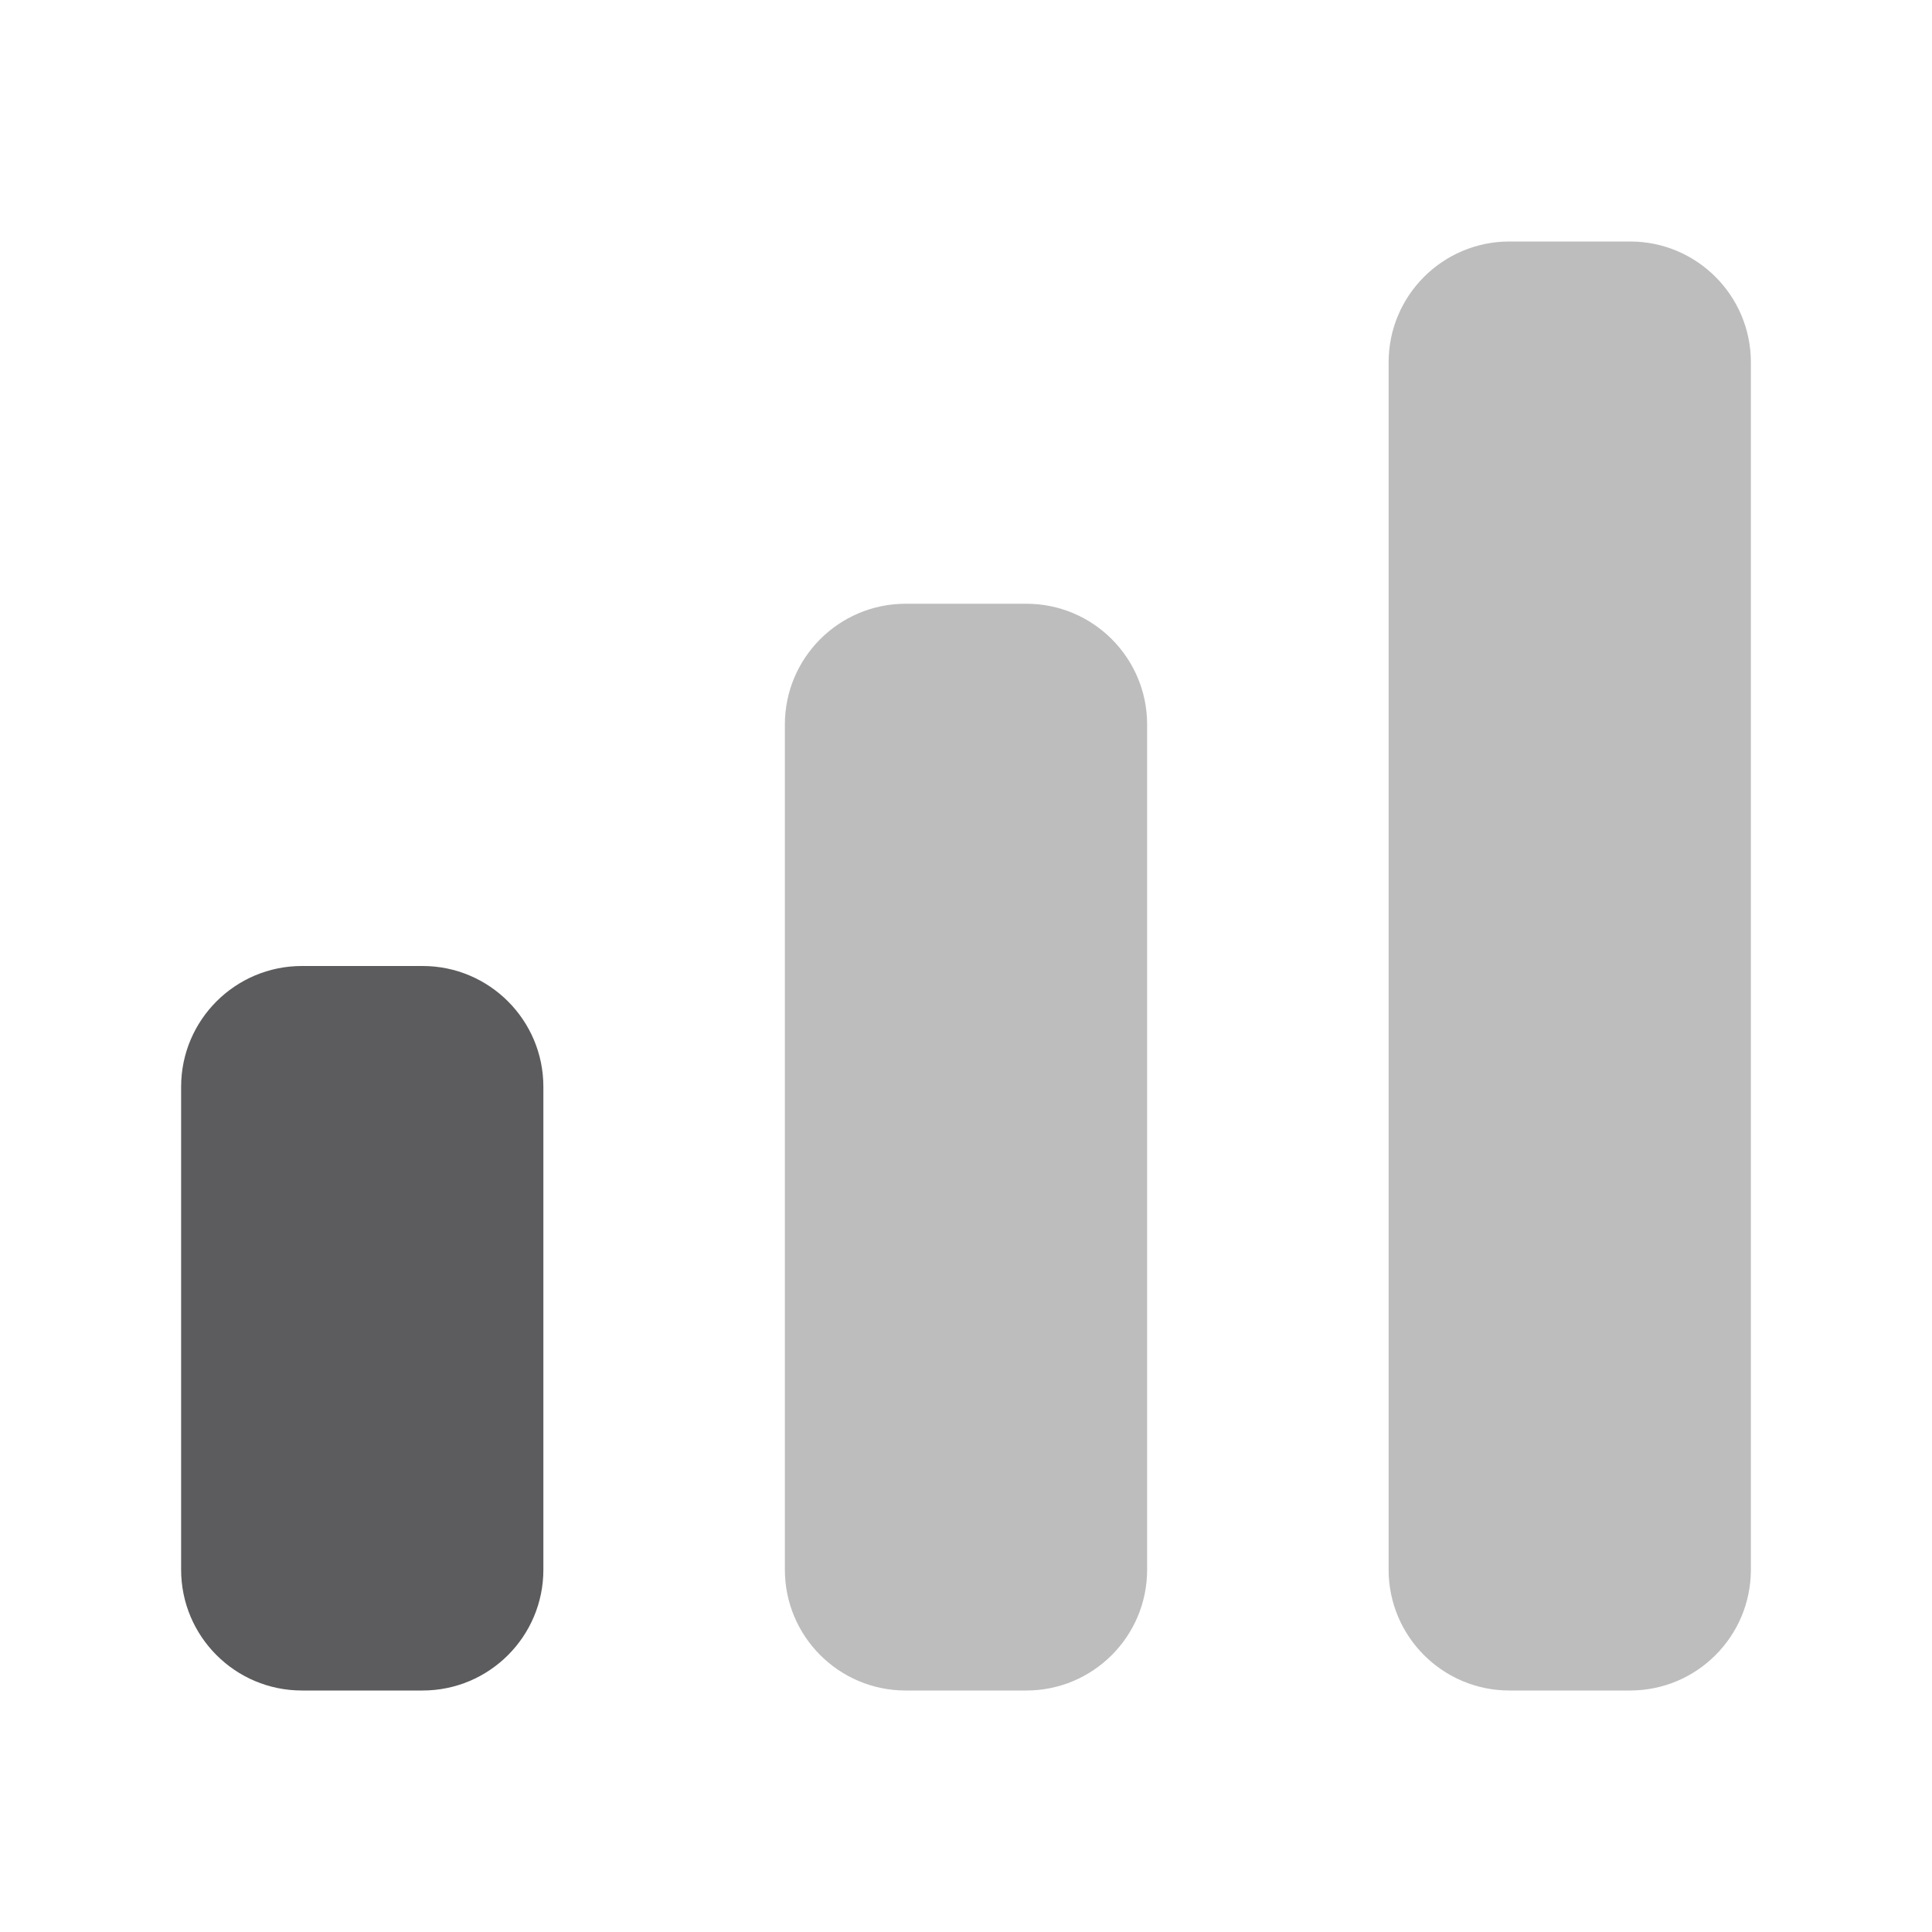 <svg width="10" height="10" viewBox="0 0 16 16" fill="none" xmlns="http://www.w3.org/2000/svg">
<path d="M3.5 8H2.5C1.948 8 1.5 8.448 1.5 9V13C1.5 13.552 1.948 14 2.5 14H3.5C4.052 14 4.5 13.552 4.5 13V9C4.5 8.448 4.052 8 3.5 8Z" fill="#5C5C5E"/>
<path d="M8.5 5H7.5C6.948 5 6.5 5.448 6.5 6V13C6.5 13.552 6.948 14 7.5 14H8.5C9.052 14 9.5 13.552 9.5 13V6C9.5 5.448 9.052 5 8.5 5Z" fill="#5C5C5E" fill-opacity="0.4"/>
<path d="M13.5 2H12.5C11.948 2 11.5 2.448 11.5 3V13C11.5 13.552 11.948 14 12.5 14H13.5C14.052 14 14.5 13.552 14.5 13V3C14.5 2.448 14.052 2 13.5 2Z" fill="#5C5C5E" fill-opacity="0.4"/>
</svg>
